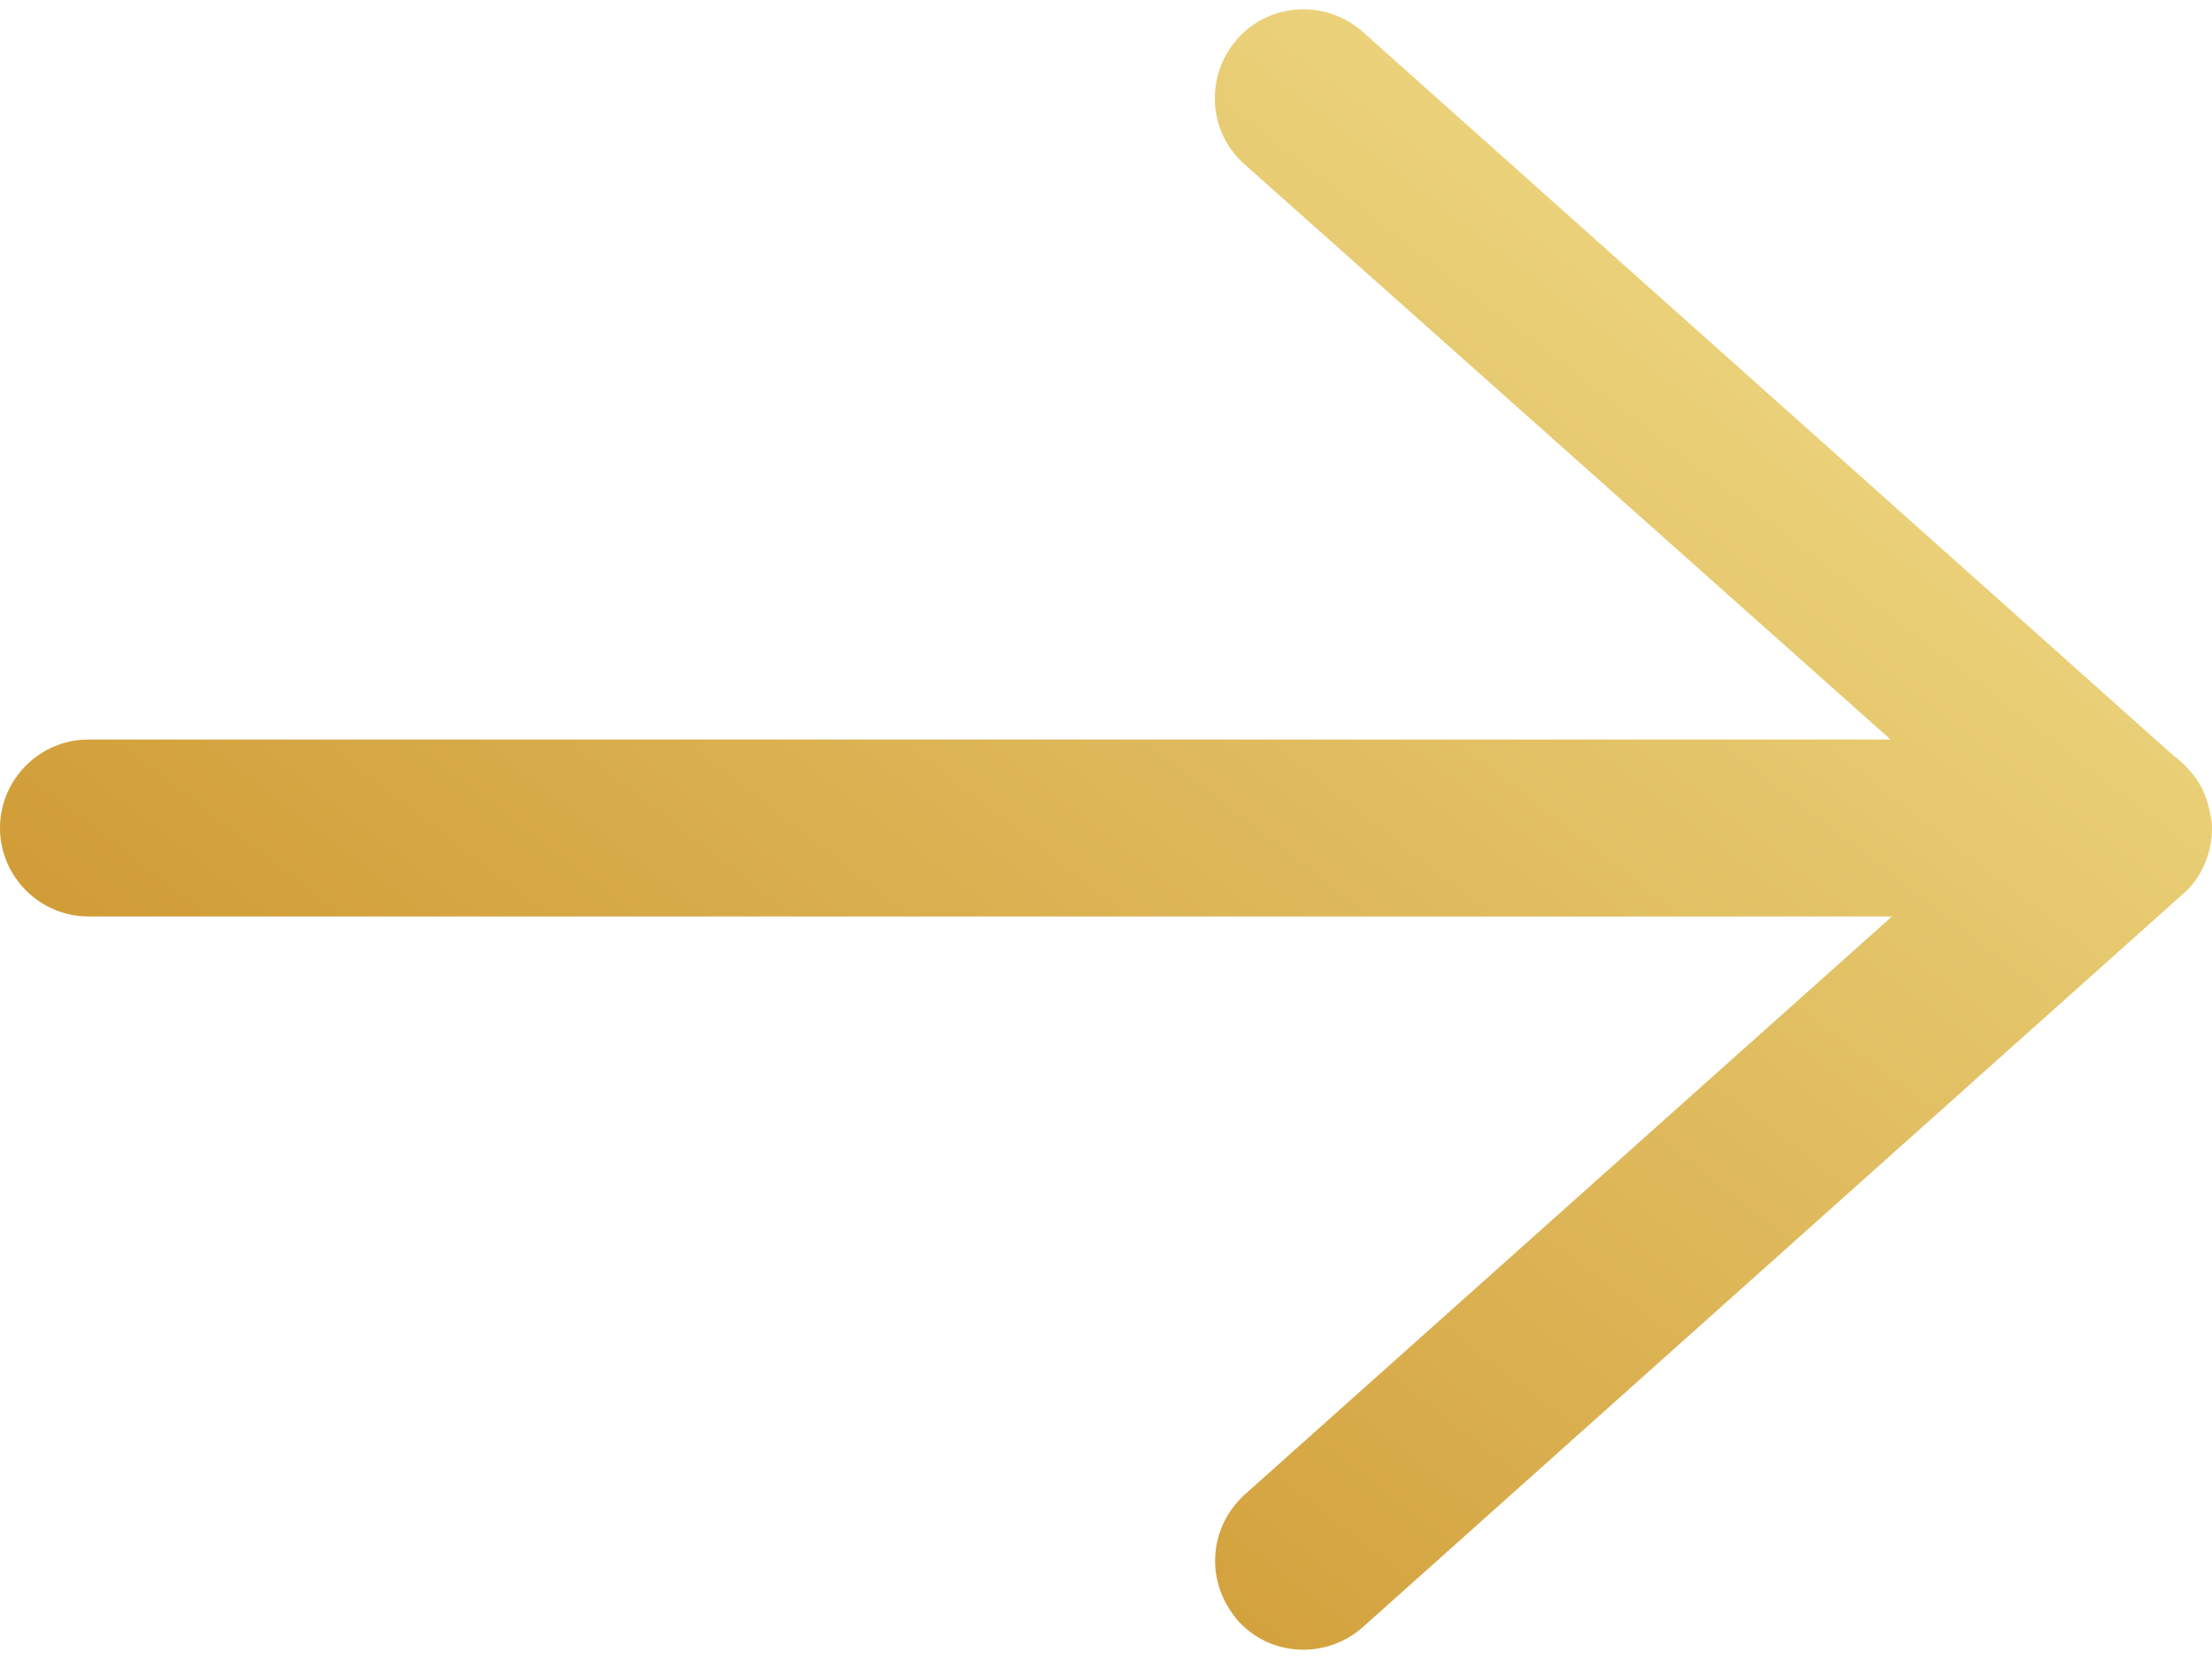 <svg width="16" height="12" viewBox="0 0 16 12" fill="none" xmlns="http://www.w3.org/2000/svg">
<path d="M9.53674e-07 5.989C9.53674e-07 6.341 0.288 6.629 0.64 6.629L13.685 6.629L9.003 10.811C8.864 10.939 8.789 11.109 8.789 11.291C8.789 11.44 8.843 11.589 8.949 11.717C9.184 11.984 9.589 12.005 9.856 11.771L15.787 6.469C15.925 6.352 16 6.171 16 5.989C16 5.936 15.989 5.893 15.979 5.851C15.947 5.691 15.851 5.563 15.723 5.467L9.856 0.229C9.589 -0.005 9.184 0.016 8.949 0.283C8.715 0.549 8.736 0.955 9.003 1.189L13.675 5.349L0.64 5.349C0.288 5.349 9.53674e-07 5.637 9.53674e-07 5.989Z" fill="url(#paint0_linear_20_766)"/>
<defs>
<linearGradient id="paint0_linear_20_766" x1="13.956" y1="1.262" x2="4.054" y2="14.119" gradientUnits="userSpaceOnUse">
<stop stop-color="#EFDA85"/>
<stop offset="1" stop-color="#C78A20"/>
</linearGradient>
</defs>
</svg>

